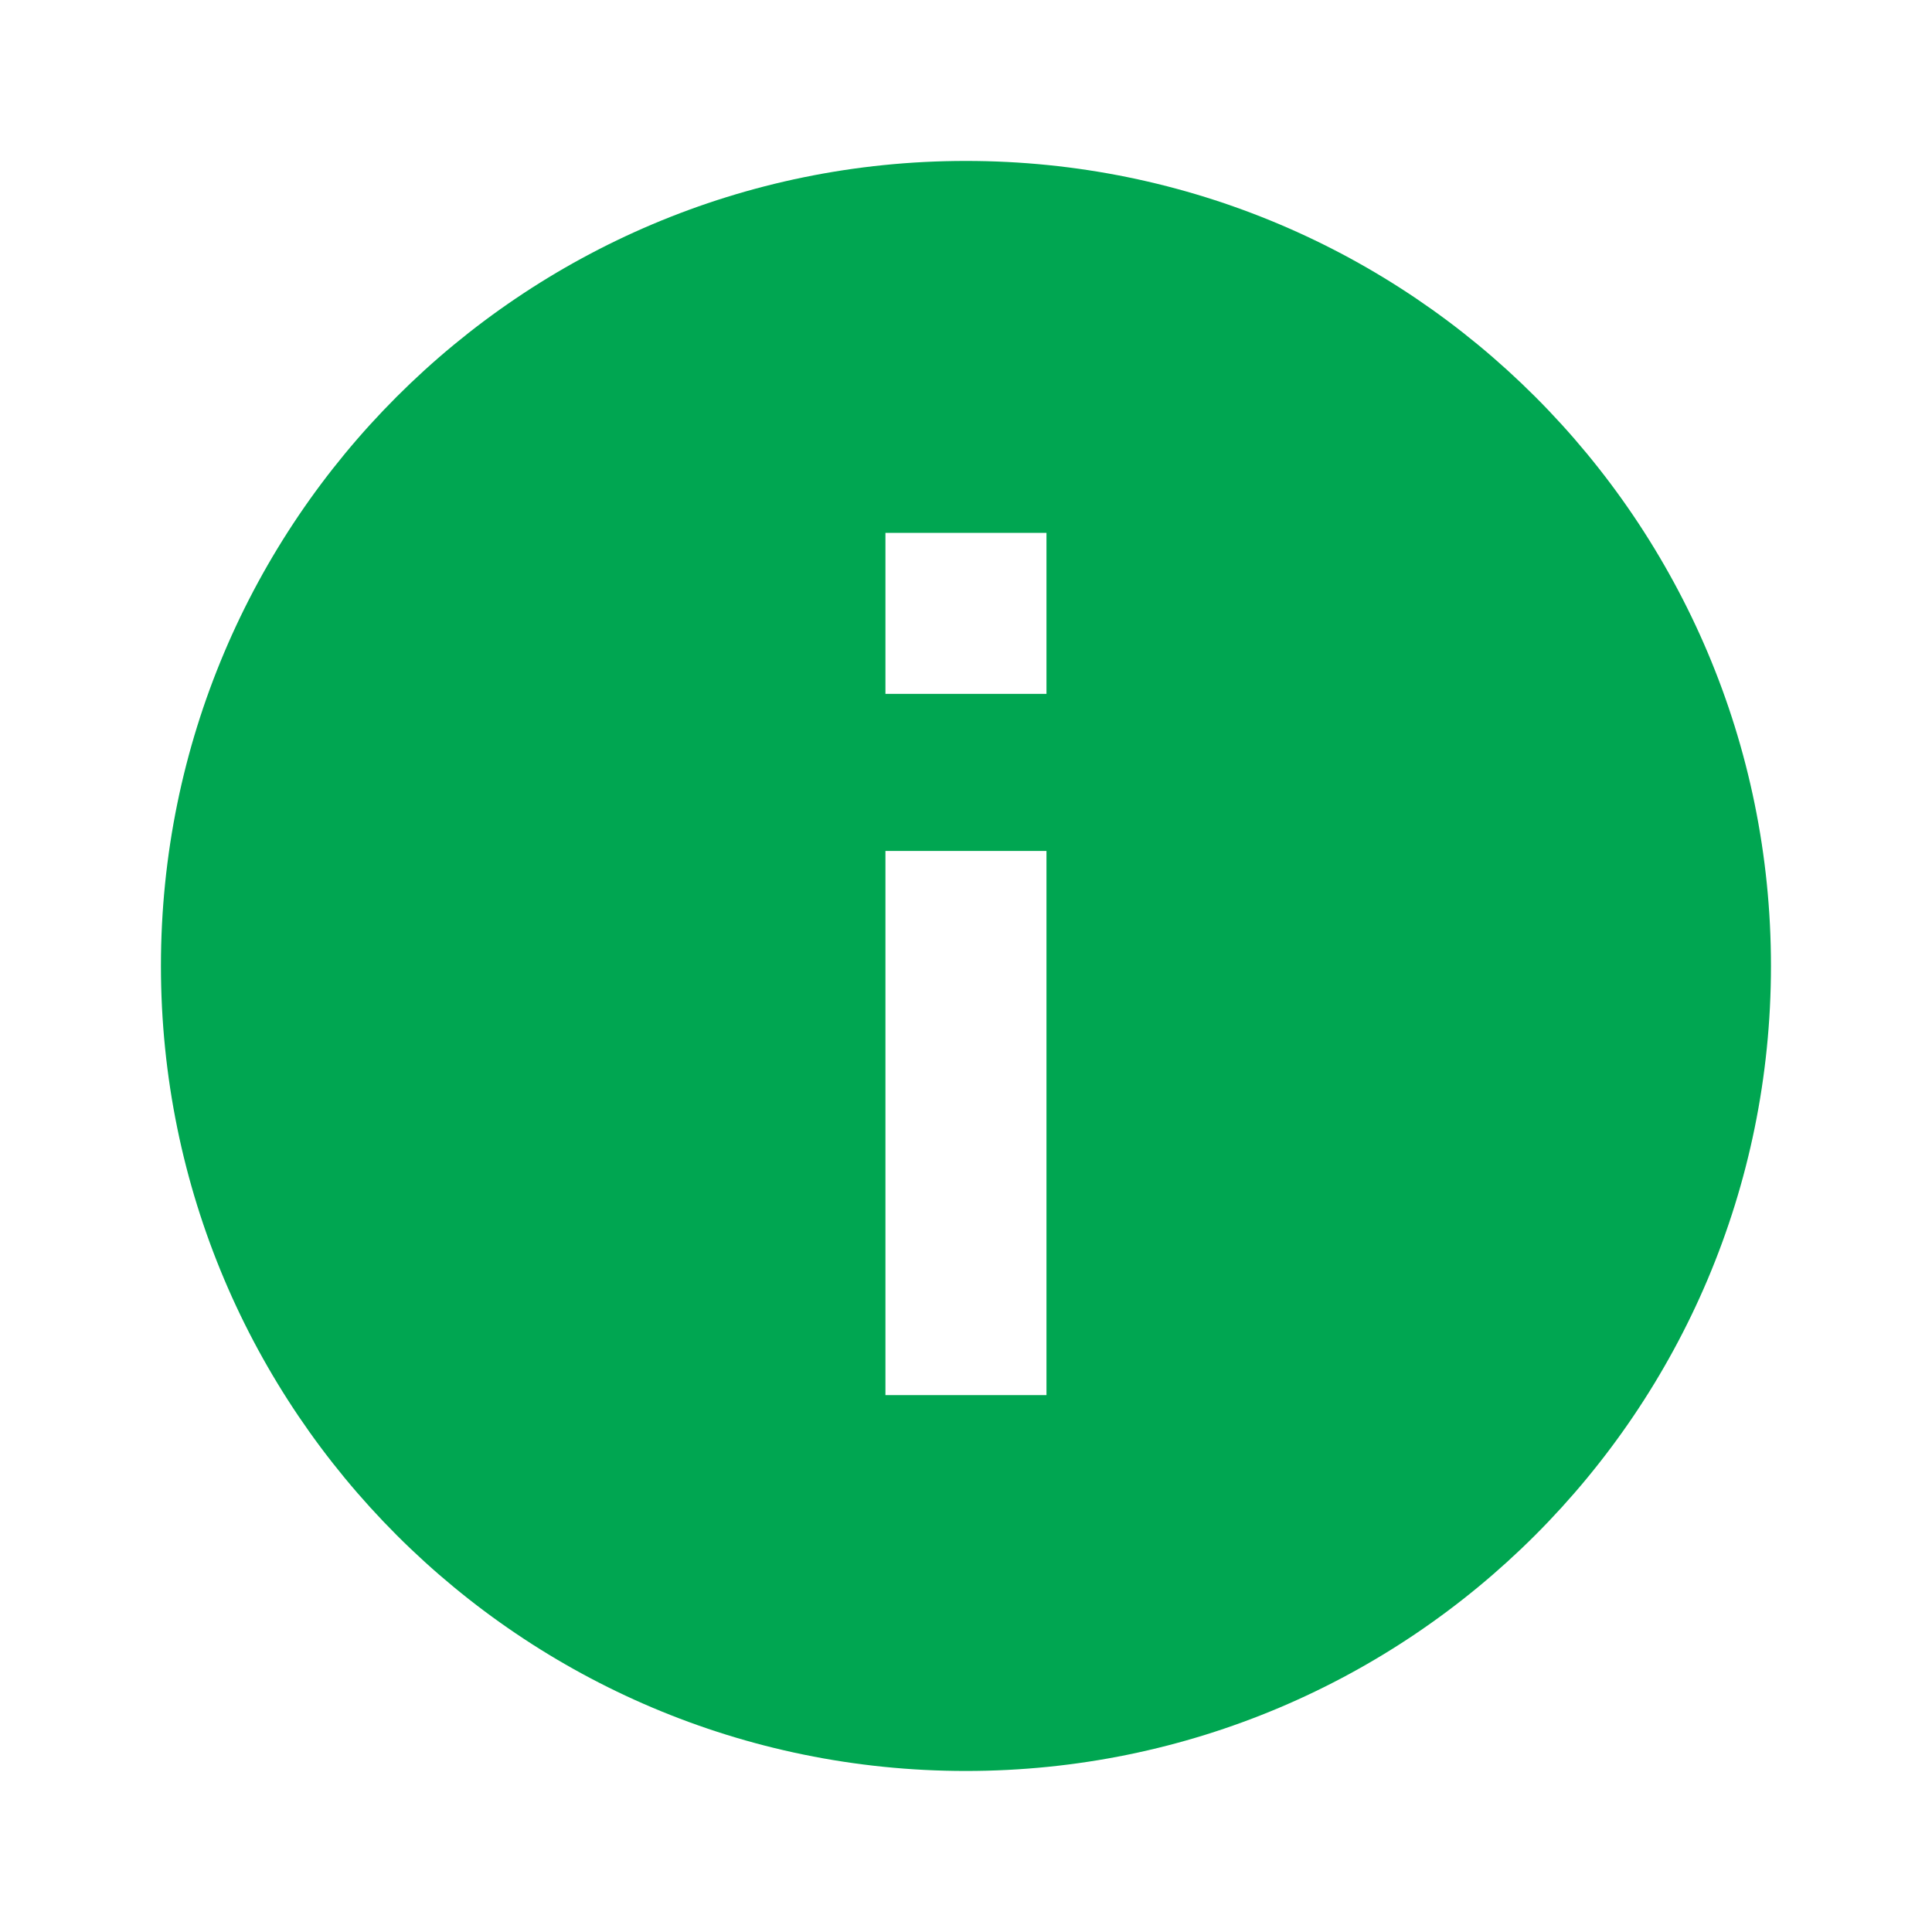<svg width="20" height="20" viewBox="0 0 20 20" fill="none" xmlns="http://www.w3.org/2000/svg">
<path fill-rule="evenodd" clip-rule="evenodd" d="M18.333 9.999C18.333 5.397 14.602 1.666 9.999 1.666C5.397 1.666 1.666 5.397 1.666 9.999C1.666 14.602 5.397 18.333 9.999 18.333C14.602 18.333 18.333 14.602 18.333 9.999ZM9.166 14.442V8.809H10.833V14.442H9.166ZM9.166 5.516V7.183H10.833V5.516H9.166Z" fill="#00A651"/>
</svg>
